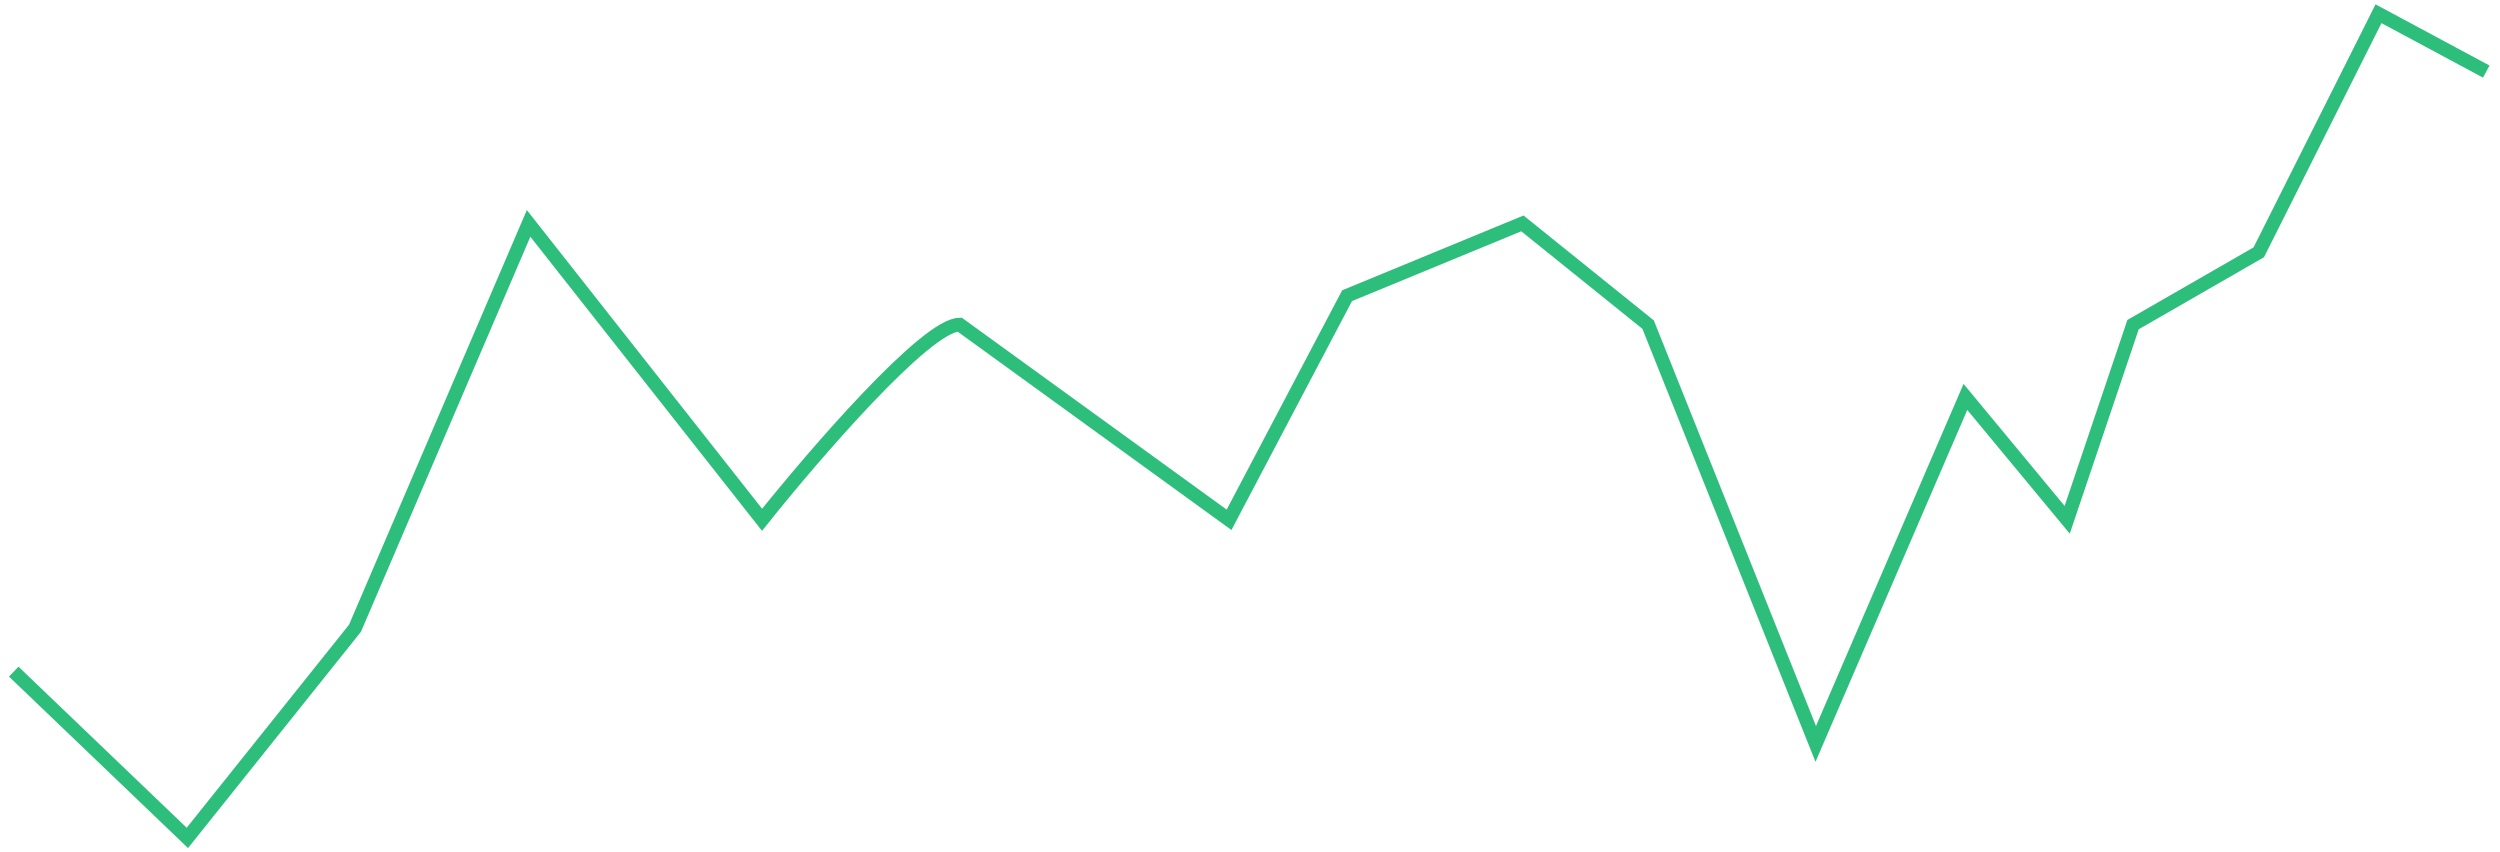 <svg xmlns="http://www.w3.org/2000/svg" width="182" height="62" viewBox="0 0 182 62" fill="none">
<path d="M181 5.211L173.155 1L164.438 18.368L155.286 23.632L150.492 37.842L143.082 28.895L132.186 54.158L119.983 23.632L110.831 16.263L98.068 21.526L89.475 37.842L69.862 23.632C67.421 23.632 59.257 33.105 55.479 37.842L38.482 16.263L25.843 45.737L13.639 61L1 48.895" stroke="#2EBE7B"/>
</svg>